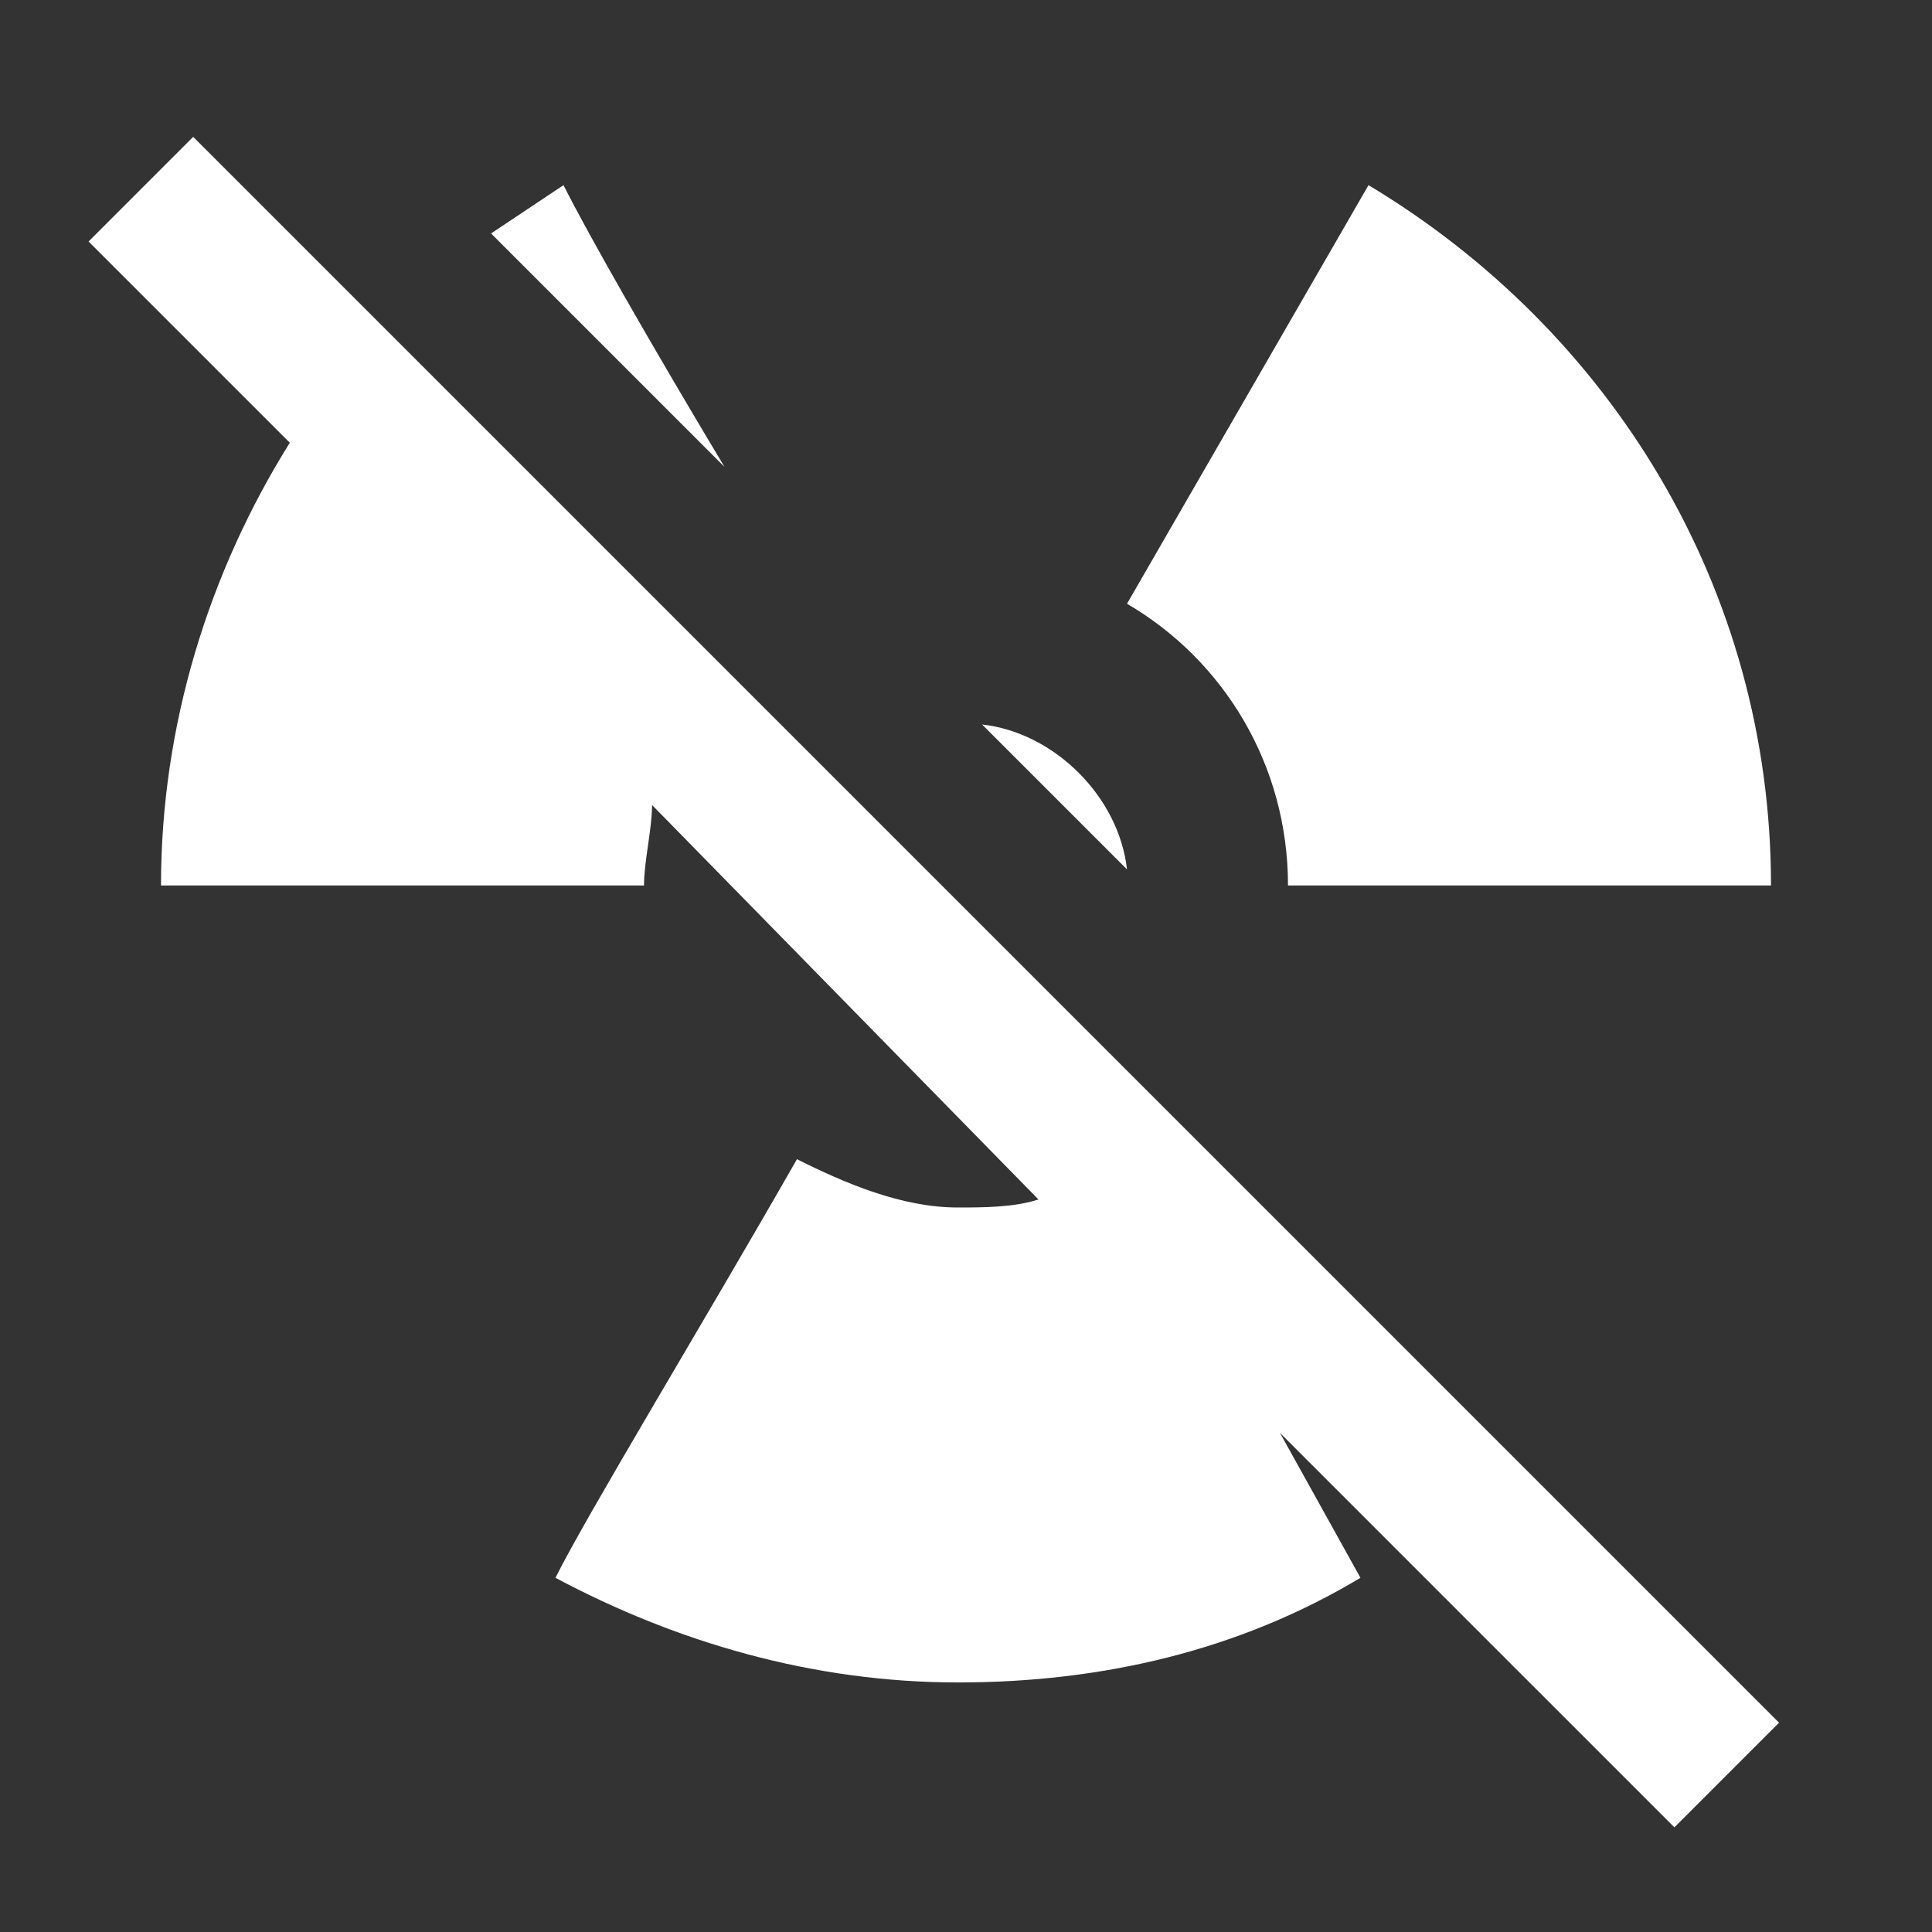 <svg xmlns="http://www.w3.org/2000/svg" id="mdi-radioactive-off" viewBox="0 0 24 24"><rect x="0" y="0" width="24" height="24" fill="#333333" stroke="none"/><path fill="white" d="M20.8 22.7L15.9 17.8L16.9 19.6C15.4 20.5 13.7 20.9 11.9 20.9S8.4 20.4 6.9 19.6C7.3 18.8 8.7 16.5 9.9 14.4C10.5 14.7 11.2 15 11.9 15C12.2 15 12.6 15 12.9 14.9L8.1 10C8.1 10.3 8 10.7 8 11H2C2 9 2.6 7.1 3.6 5.5L1.1 3L2.4 1.7L22.1 21.4L20.8 22.7M16 11H22C22 7.3 20 4.1 17 2.3L14 7.5C15.2 8.2 16 9.5 16 11M12.2 9L14 10.8C13.9 9.9 13.1 9.1 12.2 9M7 2.3L6.1 2.9L9 5.8C8.1 4.3 7.3 2.9 7 2.3Z" /></svg>
